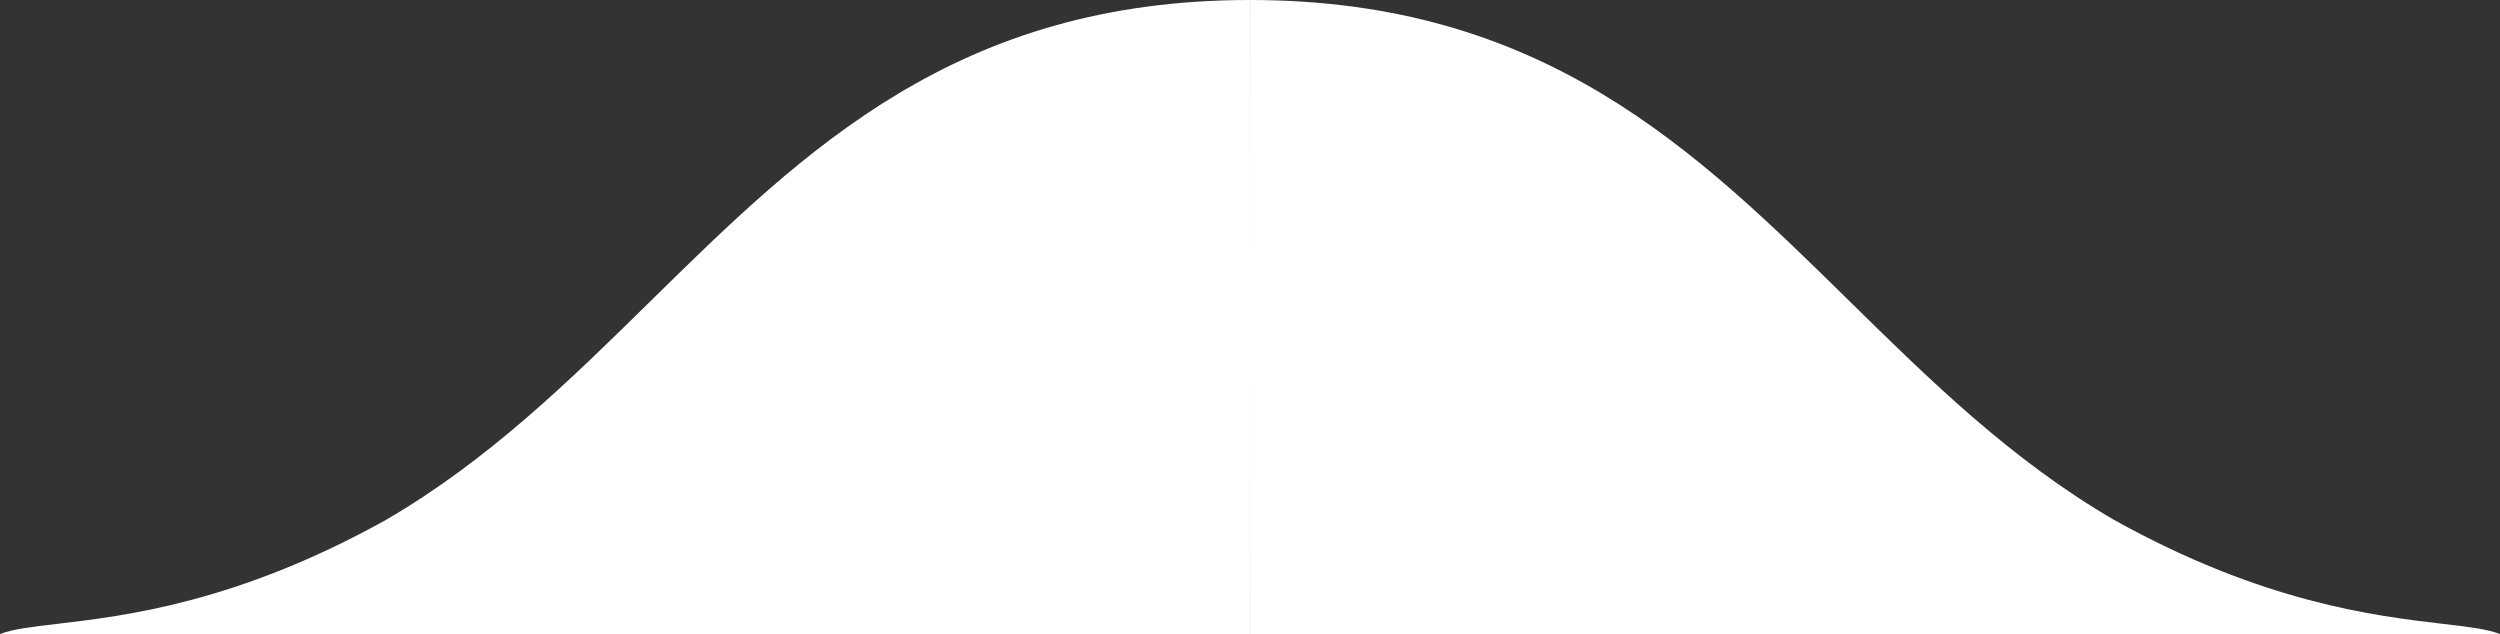 <svg xmlns="http://www.w3.org/2000/svg" width="138" height="35" viewBox="0 0 138 35"><rect x="0" y="0" width="138" height="35" fill="#333333" stroke="none"/><path fill="#FFF" d="M 3.15 34.438C 1.742 34.602 0.684 34.727 0 35L 68.998 35C 68.998 35 69 28.639 69 19.513C 69 20.726 69 21.889 69 22.996L 69.002 35L 138 35C 137.316 34.727 136.258 34.602 134.85 34.438C 131.11 33.999 124.903 33.273 116.678 28.688C 111.015 25.39 106.523 20.977 102.07 16.602C 93.547 8.231 85.168 -1.97984e-15 69.002 3.55056e-31C 69.001 5.271 69 10.429 69 15.095C 69 10.429 68.999 5.271 68.998 3.55056e-31C 52.831 1.97986e-15 44.453 8.231 35.93 16.602C 31.477 20.977 26.985 25.39 21.322 28.688C 13.097 33.273 6.89 33.999 3.15 34.438Z"/></svg>